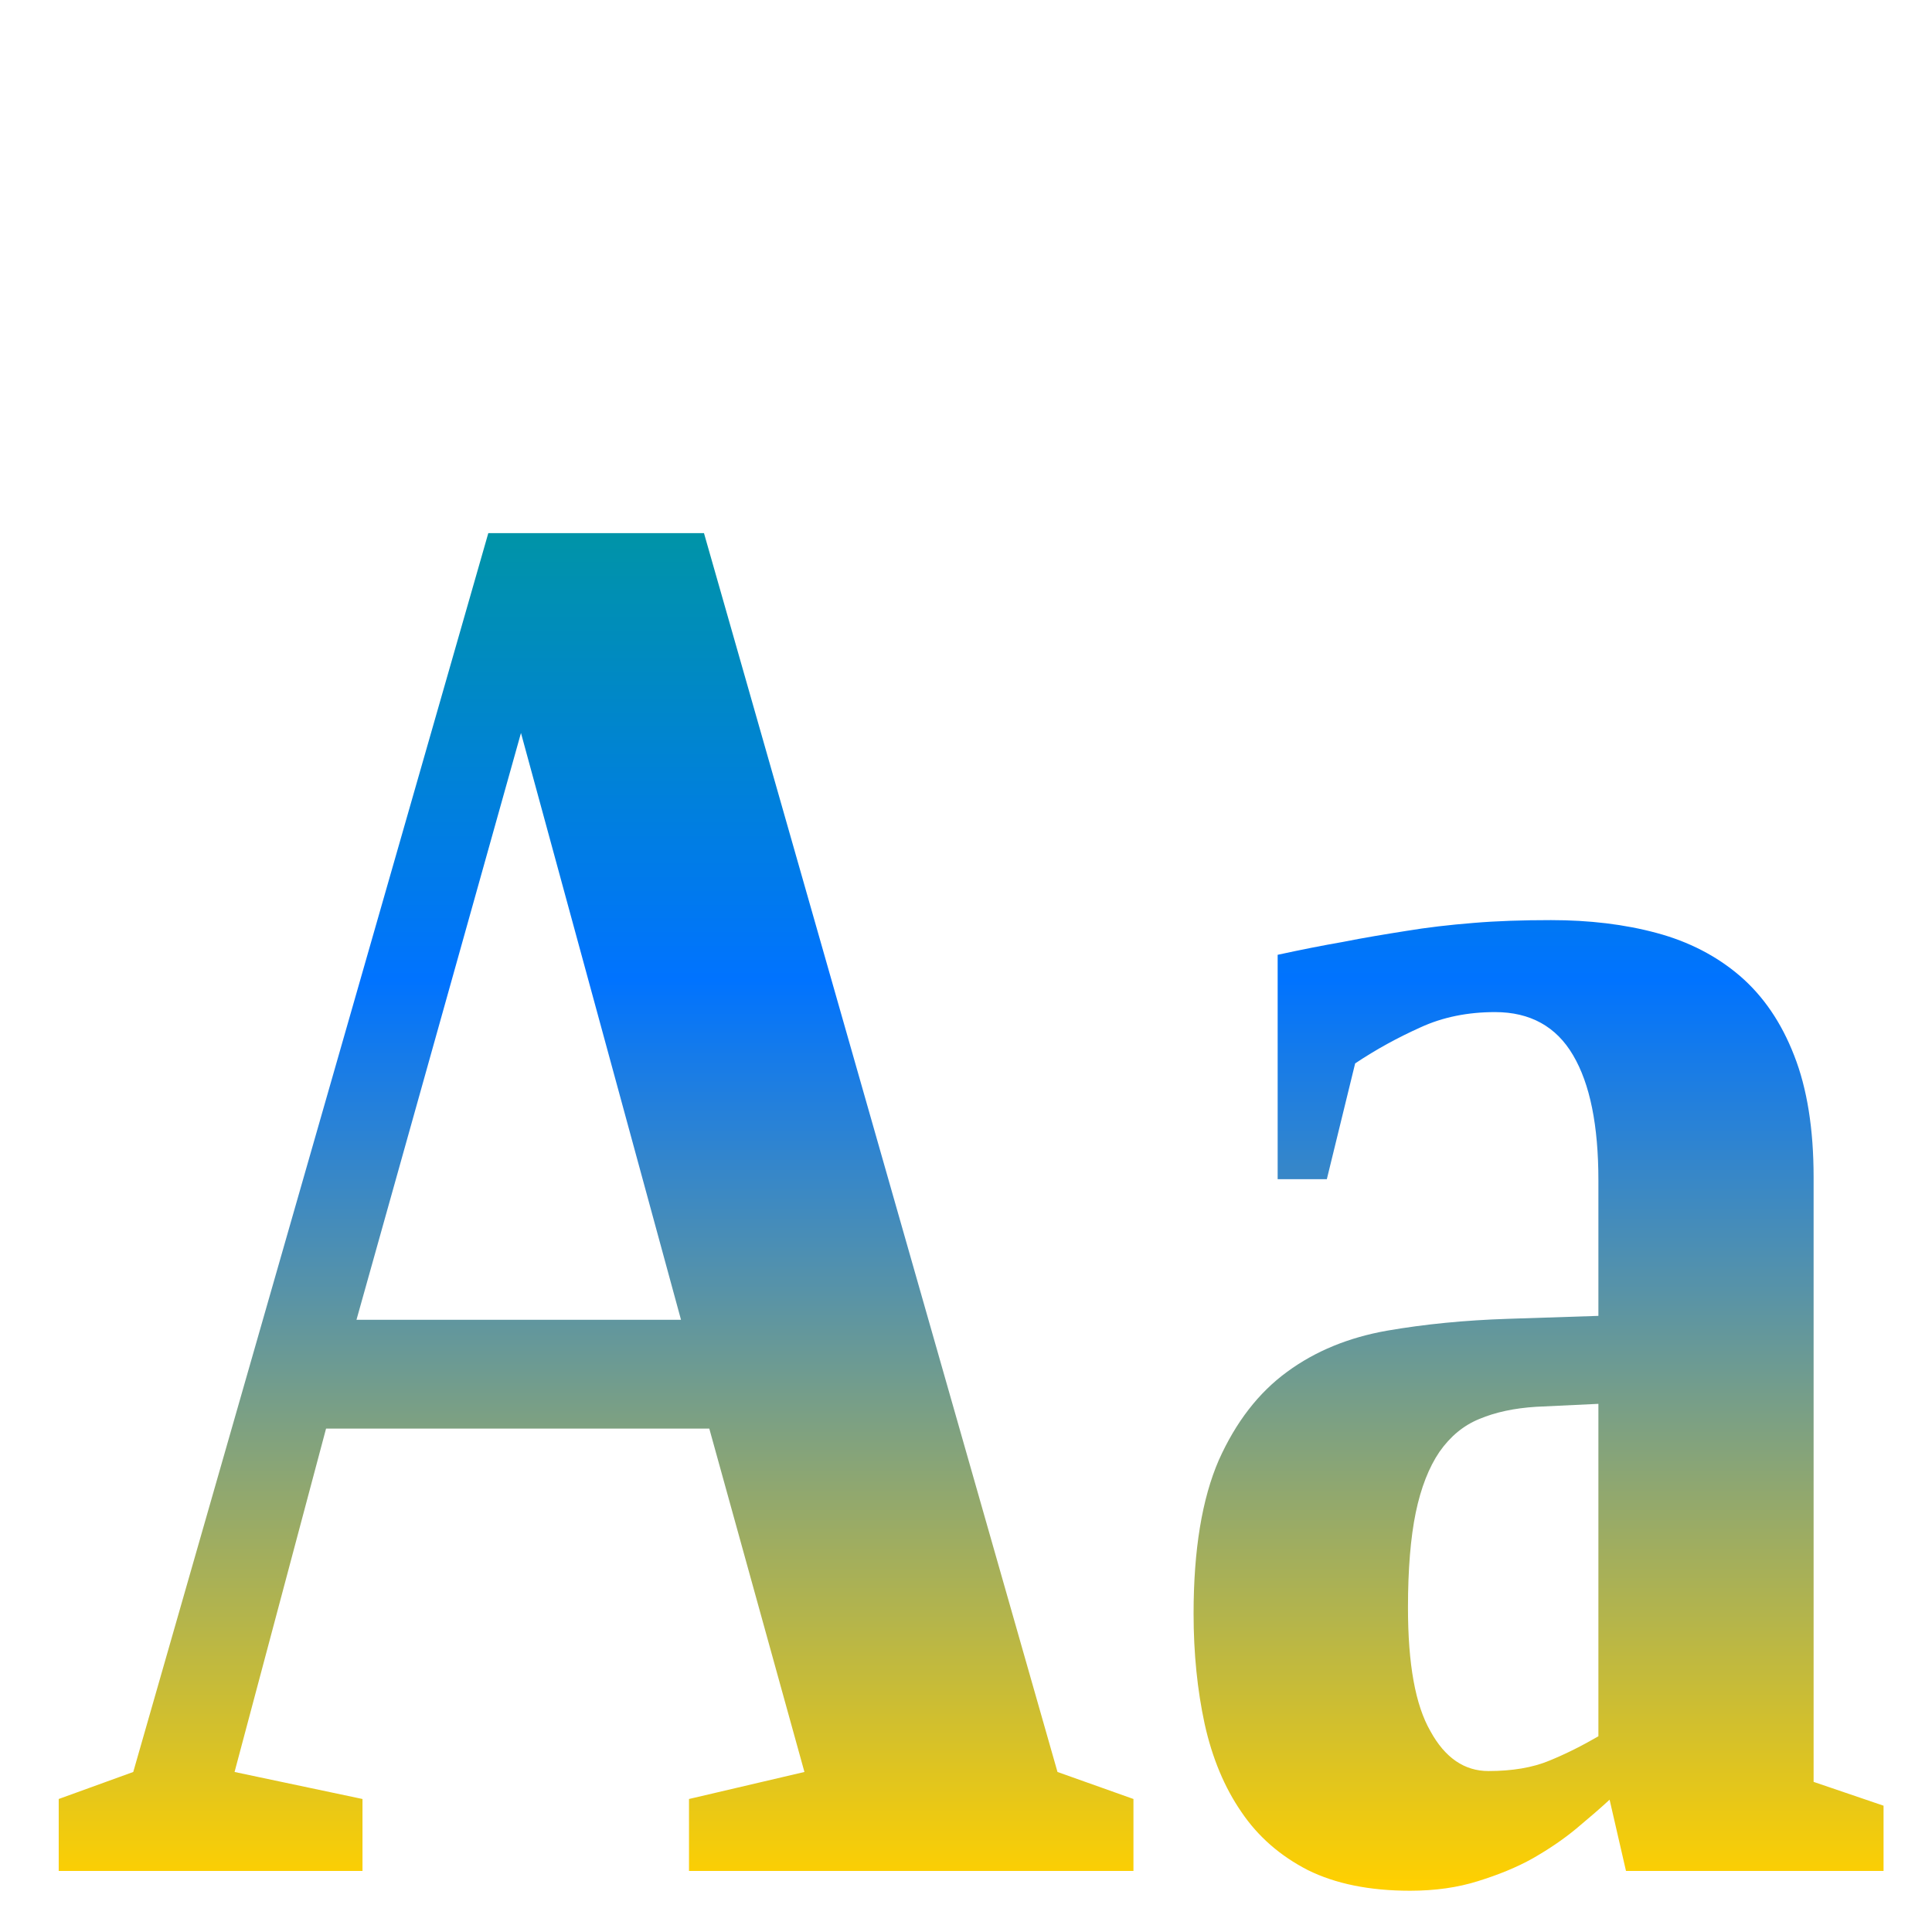 <svg xmlns="http://www.w3.org/2000/svg" xmlns:xlink="http://www.w3.org/1999/xlink" width="64" height="64" viewBox="0 0 64 64" version="1.1"><defs><linearGradient id="linear0" x1="0%" x2="0%" y1="0%" y2="100%"><stop offset="0%" style="stop-color:#00b54e; stop-opacity:1"/><stop offset="50%" style="stop-color:#0073ff; stop-opacity:1"/><stop offset="100%" style="stop-color:#ffd000; stop-opacity:1"/></linearGradient></defs><g id="surface1"><path style=" stroke:none;fill-rule:nonzero;fill:url(#linear0);" d="M 12.008 59.594 L 12.008 61.977 L 1.945 61.977 L 1.945 59.594 L 4.414 58.699 L 16.176 17.66 L 23.32 17.66 L 35.031 58.699 L 37.547 59.594 L 37.547 61.977 L 22.824 61.977 L 22.824 59.594 L 26.648 58.699 L 23.496 47.324 L 10.801 47.324 L 7.77 58.699 Z M 17.258 24.281 L 11.809 43.719 L 22.559 43.719 Z M 51.375 30.48 C 52.641 30.48 53.809 30.617 54.879 30.906 C 55.941 31.191 56.867 31.668 57.641 32.332 C 58.41 32.996 59.008 33.867 59.434 34.965 C 59.863 36.055 60.078 37.402 60.078 38.996 L 60.078 59.027 L 62.395 59.816 L 62.395 61.977 L 53.863 61.977 L 53.32 59.617 C 53.012 59.902 52.648 60.215 52.223 60.57 C 51.805 60.918 51.324 61.246 50.785 61.555 C 50.238 61.863 49.633 62.105 48.957 62.316 C 48.285 62.527 47.539 62.633 46.711 62.633 C 45.367 62.633 44.238 62.402 43.324 61.949 C 42.418 61.484 41.68 60.848 41.125 60.027 C 40.562 59.211 40.156 58.238 39.906 57.109 C 39.664 55.988 39.539 54.773 39.539 53.457 C 39.539 51.336 39.82 49.645 40.375 48.367 C 40.938 47.109 41.695 46.129 42.641 45.441 C 43.582 44.75 44.684 44.305 45.938 44.082 C 47.199 43.863 48.531 43.734 49.945 43.688 L 52.949 43.59 L 52.949 39.102 C 52.949 37.285 52.672 35.906 52.109 34.953 C 51.555 34.008 50.691 33.527 49.527 33.527 C 48.625 33.527 47.797 33.691 47.051 34.035 C 46.297 34.375 45.586 34.762 44.891 35.227 L 43.953 39.062 L 42.324 39.062 L 42.324 31.629 C 43.082 31.465 43.805 31.32 44.484 31.203 C 45.168 31.066 45.859 30.953 46.57 30.84 C 47.273 30.723 48.016 30.637 48.801 30.574 C 49.578 30.508 50.438 30.48 51.375 30.48 Z M 52.949 46.504 L 50.883 46.602 C 50.16 46.648 49.539 46.781 49.008 47.004 C 48.48 47.219 48.043 47.582 47.684 48.094 C 47.336 48.605 47.07 49.281 46.898 50.109 C 46.727 50.938 46.641 51.992 46.641 53.254 C 46.641 55.121 46.883 56.48 47.387 57.352 C 47.871 58.234 48.516 58.668 49.305 58.668 C 50.094 58.668 50.77 58.555 51.324 58.324 C 51.887 58.094 52.426 57.82 52.949 57.516 Z M 1.453 2.156 "/></g></svg>
